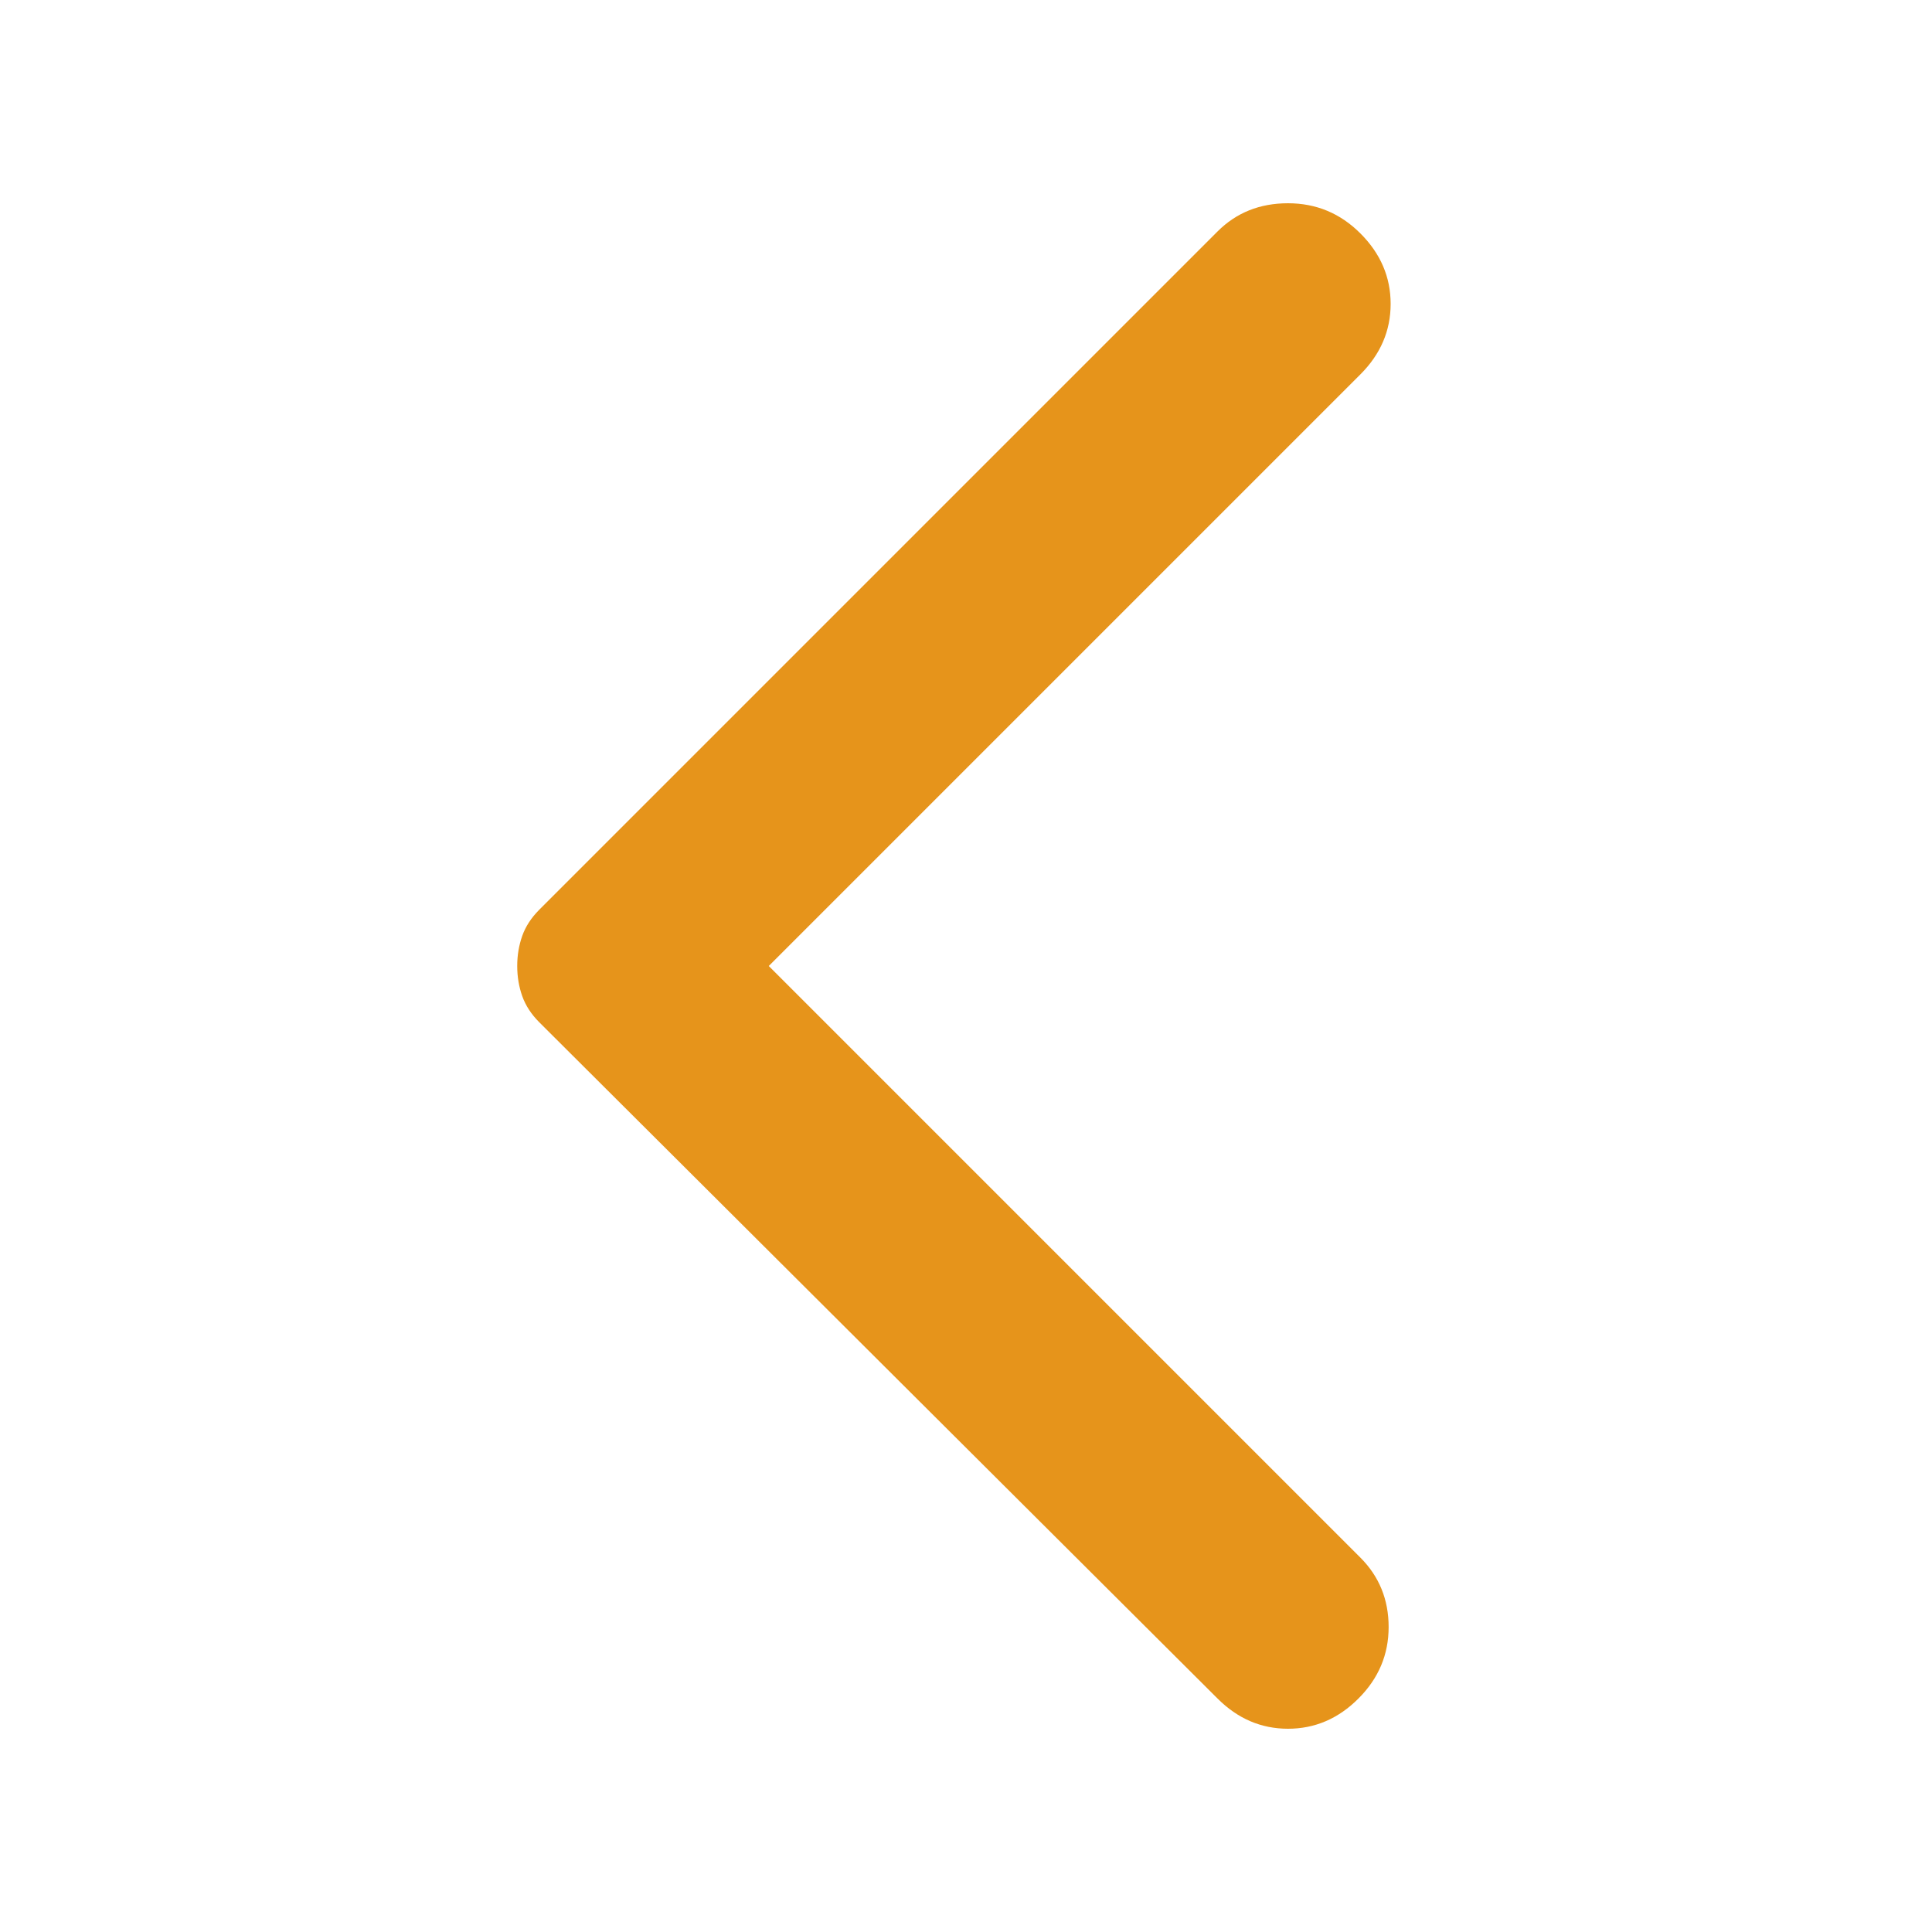 <svg width="49" height="49" viewBox="0 0 49 49" fill="none" xmlns="http://www.w3.org/2000/svg">
<path d="M30.88 43.079L13.679 25.929C13.475 25.725 13.331 25.504 13.246 25.266C13.161 25.027 13.118 24.772 13.118 24.5C13.118 24.228 13.161 23.973 13.246 23.734C13.331 23.496 13.475 23.275 13.679 23.071L30.88 5.87C31.357 5.393 31.952 5.155 32.667 5.155C33.381 5.155 33.994 5.41 34.504 5.921C35.014 6.431 35.27 7.027 35.27 7.707C35.27 8.388 35.014 8.983 34.504 9.494L19.498 24.5L34.504 39.506C34.98 39.983 35.219 40.569 35.219 41.266C35.219 41.964 34.964 42.569 34.453 43.079C33.943 43.59 33.347 43.845 32.667 43.845C31.986 43.845 31.391 43.59 30.88 43.079Z" fill="#E6941B"/>
</svg>
